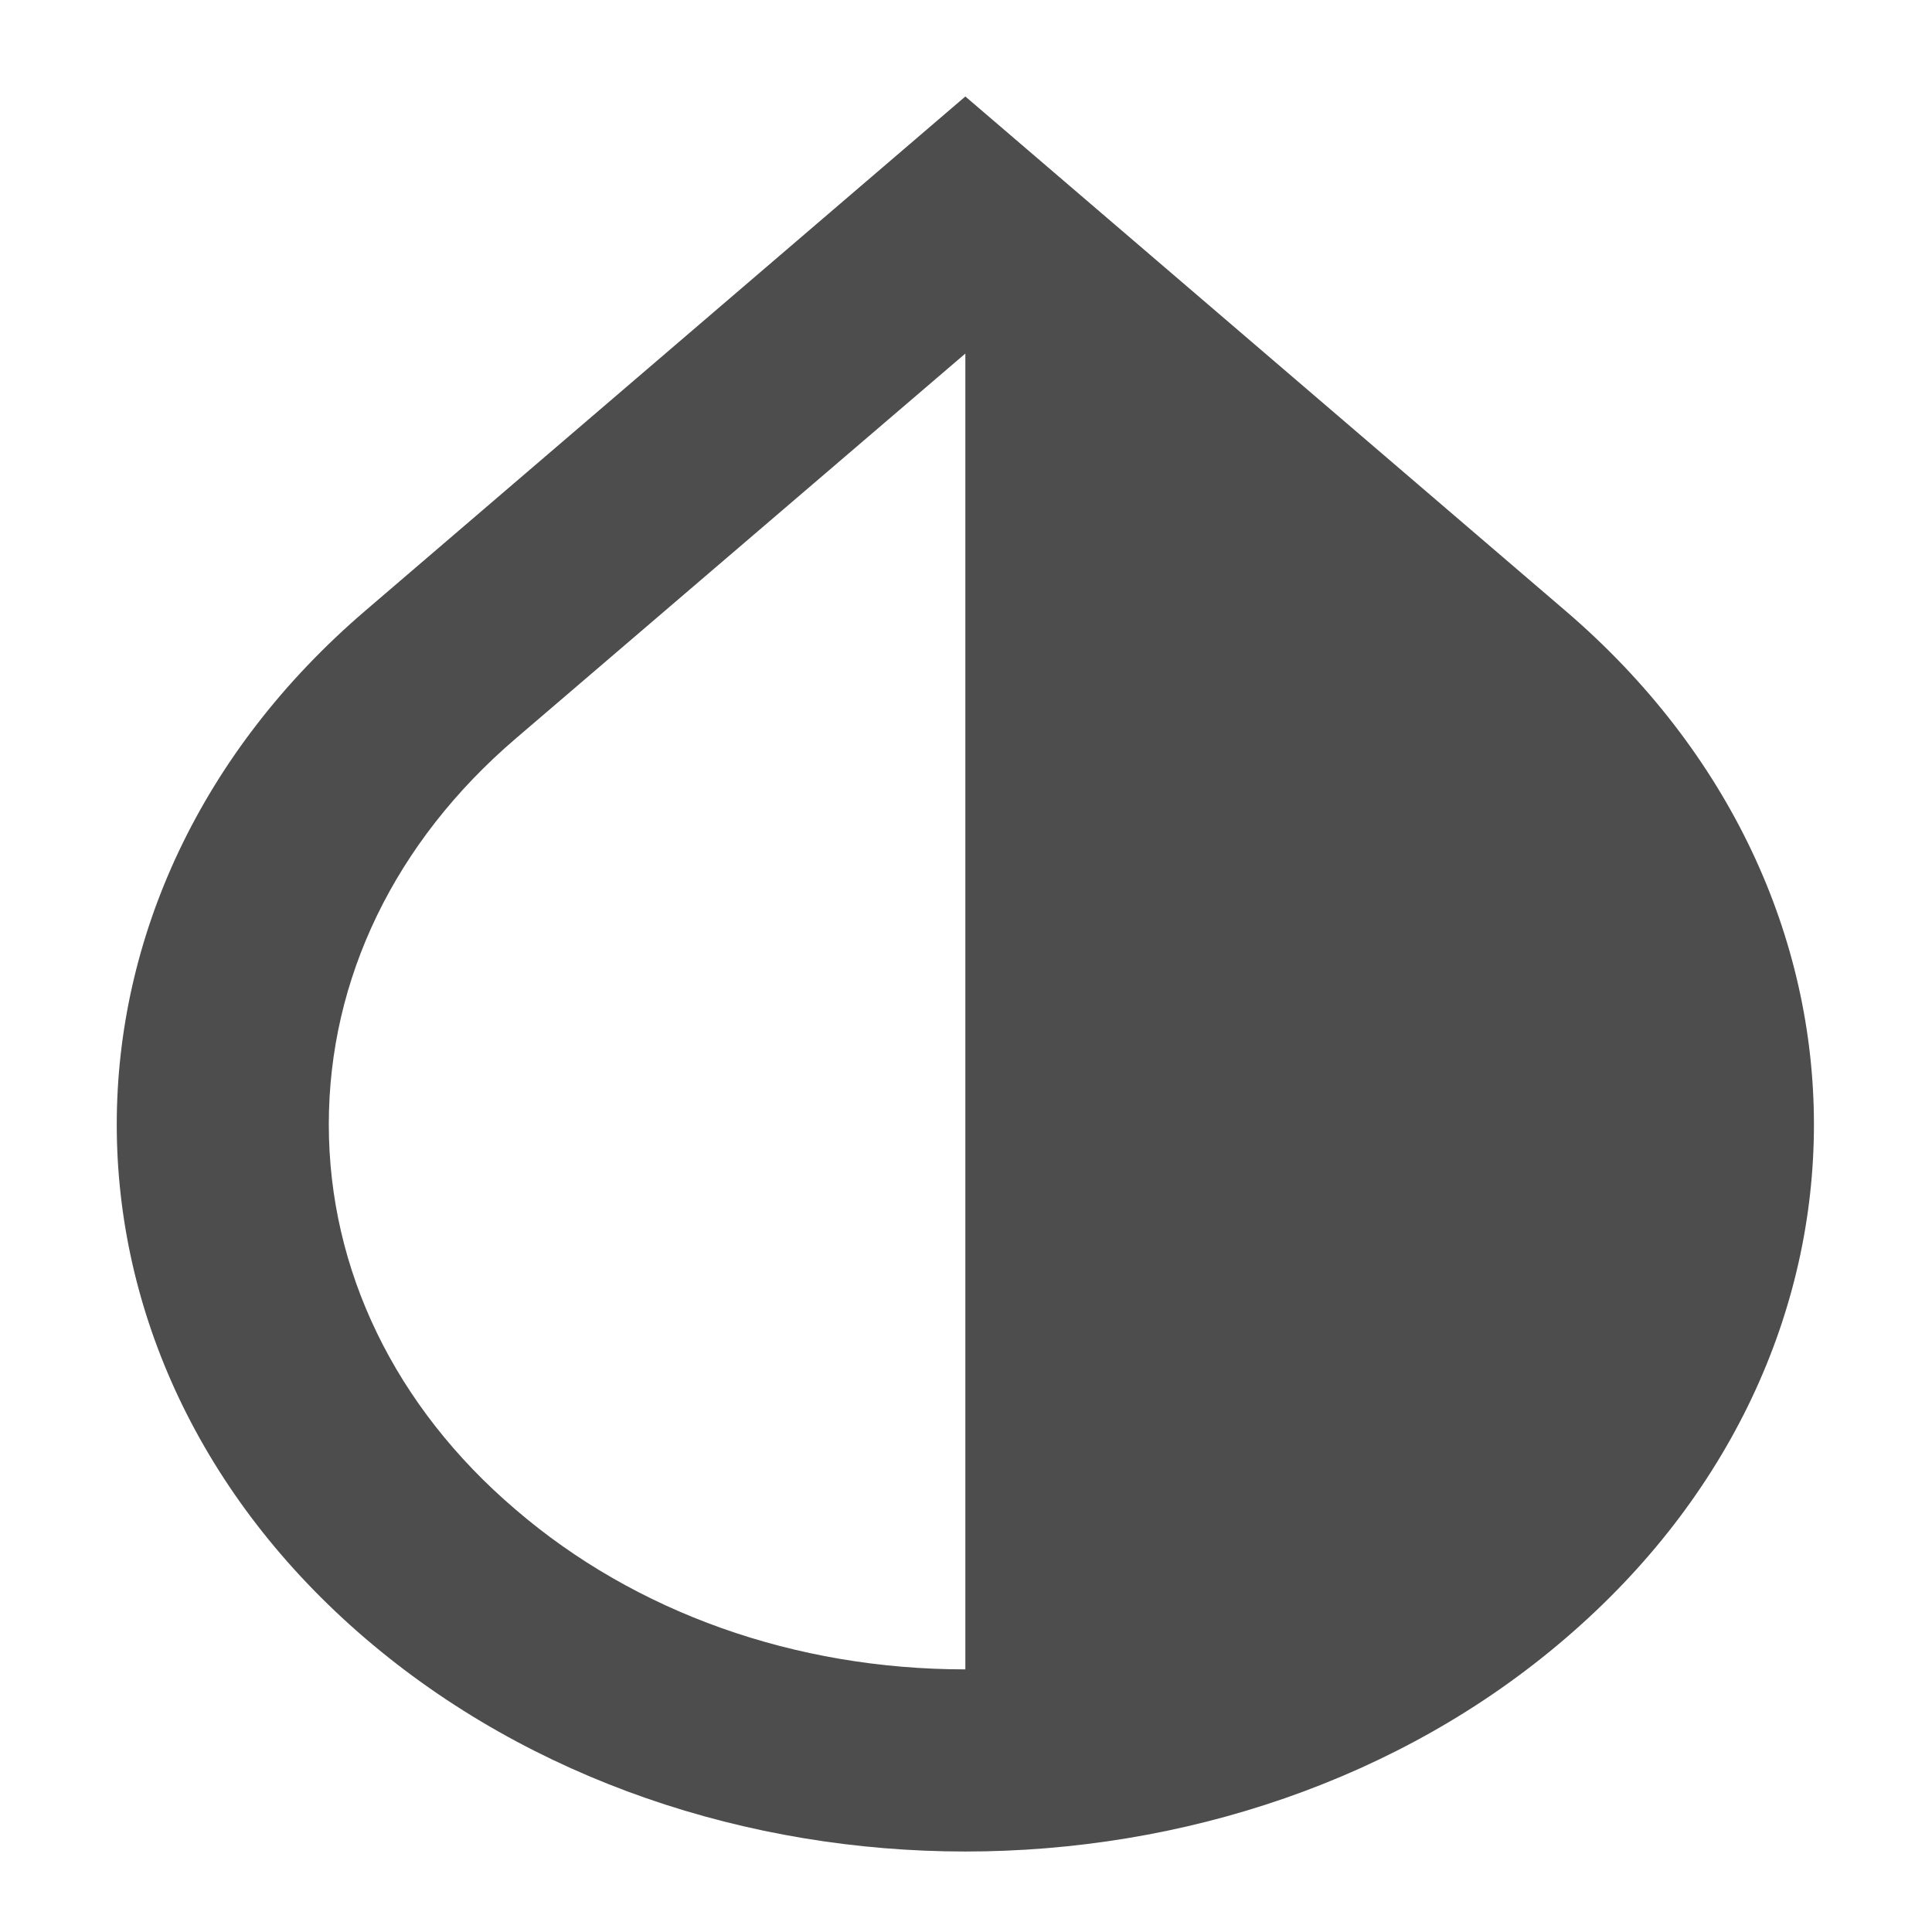 <?xml version="1.0" encoding="UTF-8" standalone="no"?>
<!-- Generator: Adobe Illustrator 19.0.0, SVG Export Plug-In . SVG Version: 6.00 Build 0)  -->

<svg
   xmlns:dc="http://purl.org/dc/elements/1.1/"
   xmlns:cc="http://creativecommons.org/ns#"
   xmlns:rdf="http://www.w3.org/1999/02/22-rdf-syntax-ns#"
   xmlns:svg="http://www.w3.org/2000/svg"
   xmlns="http://www.w3.org/2000/svg"
   xmlns:sodipodi="http://sodipodi.sourceforge.net/DTD/sodipodi-0.dtd"
   xmlns:inkscape="http://www.inkscape.org/namespaces/inkscape"
   version="1.1"
   id="Capa_1"
   x="0px"
   y="0px"
   viewBox="0 0 500 500"
   xml:space="preserve"
   sodipodi:docname="invert.svg"
   width="500"
   height="500"
   inkscape:version="0.92.2 5c3e80d, 2017-08-06"><defs
     id="defs41" /><sodipodi:namedview
     pagecolor="#ffffff"
     bordercolor="#666666"
     borderopacity="1"
     objecttolerance="10"
     gridtolerance="10"
     guidetolerance="10"
     inkscape:pageopacity="0"
     inkscape:pageshadow="2"
     inkscape:window-width="1935"
     inkscape:window-height="983"
     id="namedview39"
     showgrid="false"
     inkscape:zoom="0.57259316"
     inkscape:cx="206.08"
     inkscape:cy="206.08"
     inkscape:window-x="157"
     inkscape:window-y="87"
     inkscape:window-maximized="0"
     inkscape:current-layer="Capa_1" /><g
     id="g6"
     transform="matrix(1.287,0,0,1.102,-15.395,24.968)"
     style="fill:#4d4d4d;fill-opacity:1"><g
       id="g4"
       style="fill:#4d4d4d;fill-opacity:1"><path
         d="M 326.72,120.747 206.08,0 85.44,120.747 c -66.667,66.667 -66.667,174.72 0,241.387 33.28,33.28 77.013,50.027 120.64,50.027 43.627,0 87.36,-16.64 120.64,-50.027 66.667,-66.667 66.667,-174.721 0,-241.387 z m -120.64,248.64 c -34.24,0 -66.347,-13.333 -90.453,-37.547 C 91.414,307.733 78.08,275.627 78.08,241.387 c 0,-34.24 13.333,-66.347 37.547,-90.56 L 206.08,60.374 Z"
         id="path2"
         inkscape:connector-curvature="0"
         style="fill:#4d4d4d;fill-opacity:1" /></g></g><g
     id="g8"
     transform="translate(0,87.84)" /><g
     id="g10"
     transform="translate(0,87.84)" /><g
     id="g12"
     transform="translate(0,87.84)" /><g
     id="g14"
     transform="translate(0,87.84)" /><g
     id="g16"
     transform="translate(0,87.84)" /><g
     id="g18"
     transform="translate(0,87.84)" /><g
     id="g20"
     transform="translate(0,87.84)" /><g
     id="g22"
     transform="translate(0,87.84)" /><g
     id="g24"
     transform="translate(0,87.84)" /><g
     id="g26"
     transform="translate(0,87.84)" /><g
     id="g28"
     transform="translate(0,87.84)" /><g
     id="g30"
     transform="translate(0,87.84)" /><g
     id="g32"
     transform="translate(0,87.84)" /><g
     id="g34"
     transform="translate(0,87.84)" /><g
     id="g36"
     transform="translate(0,87.84)" /></svg>